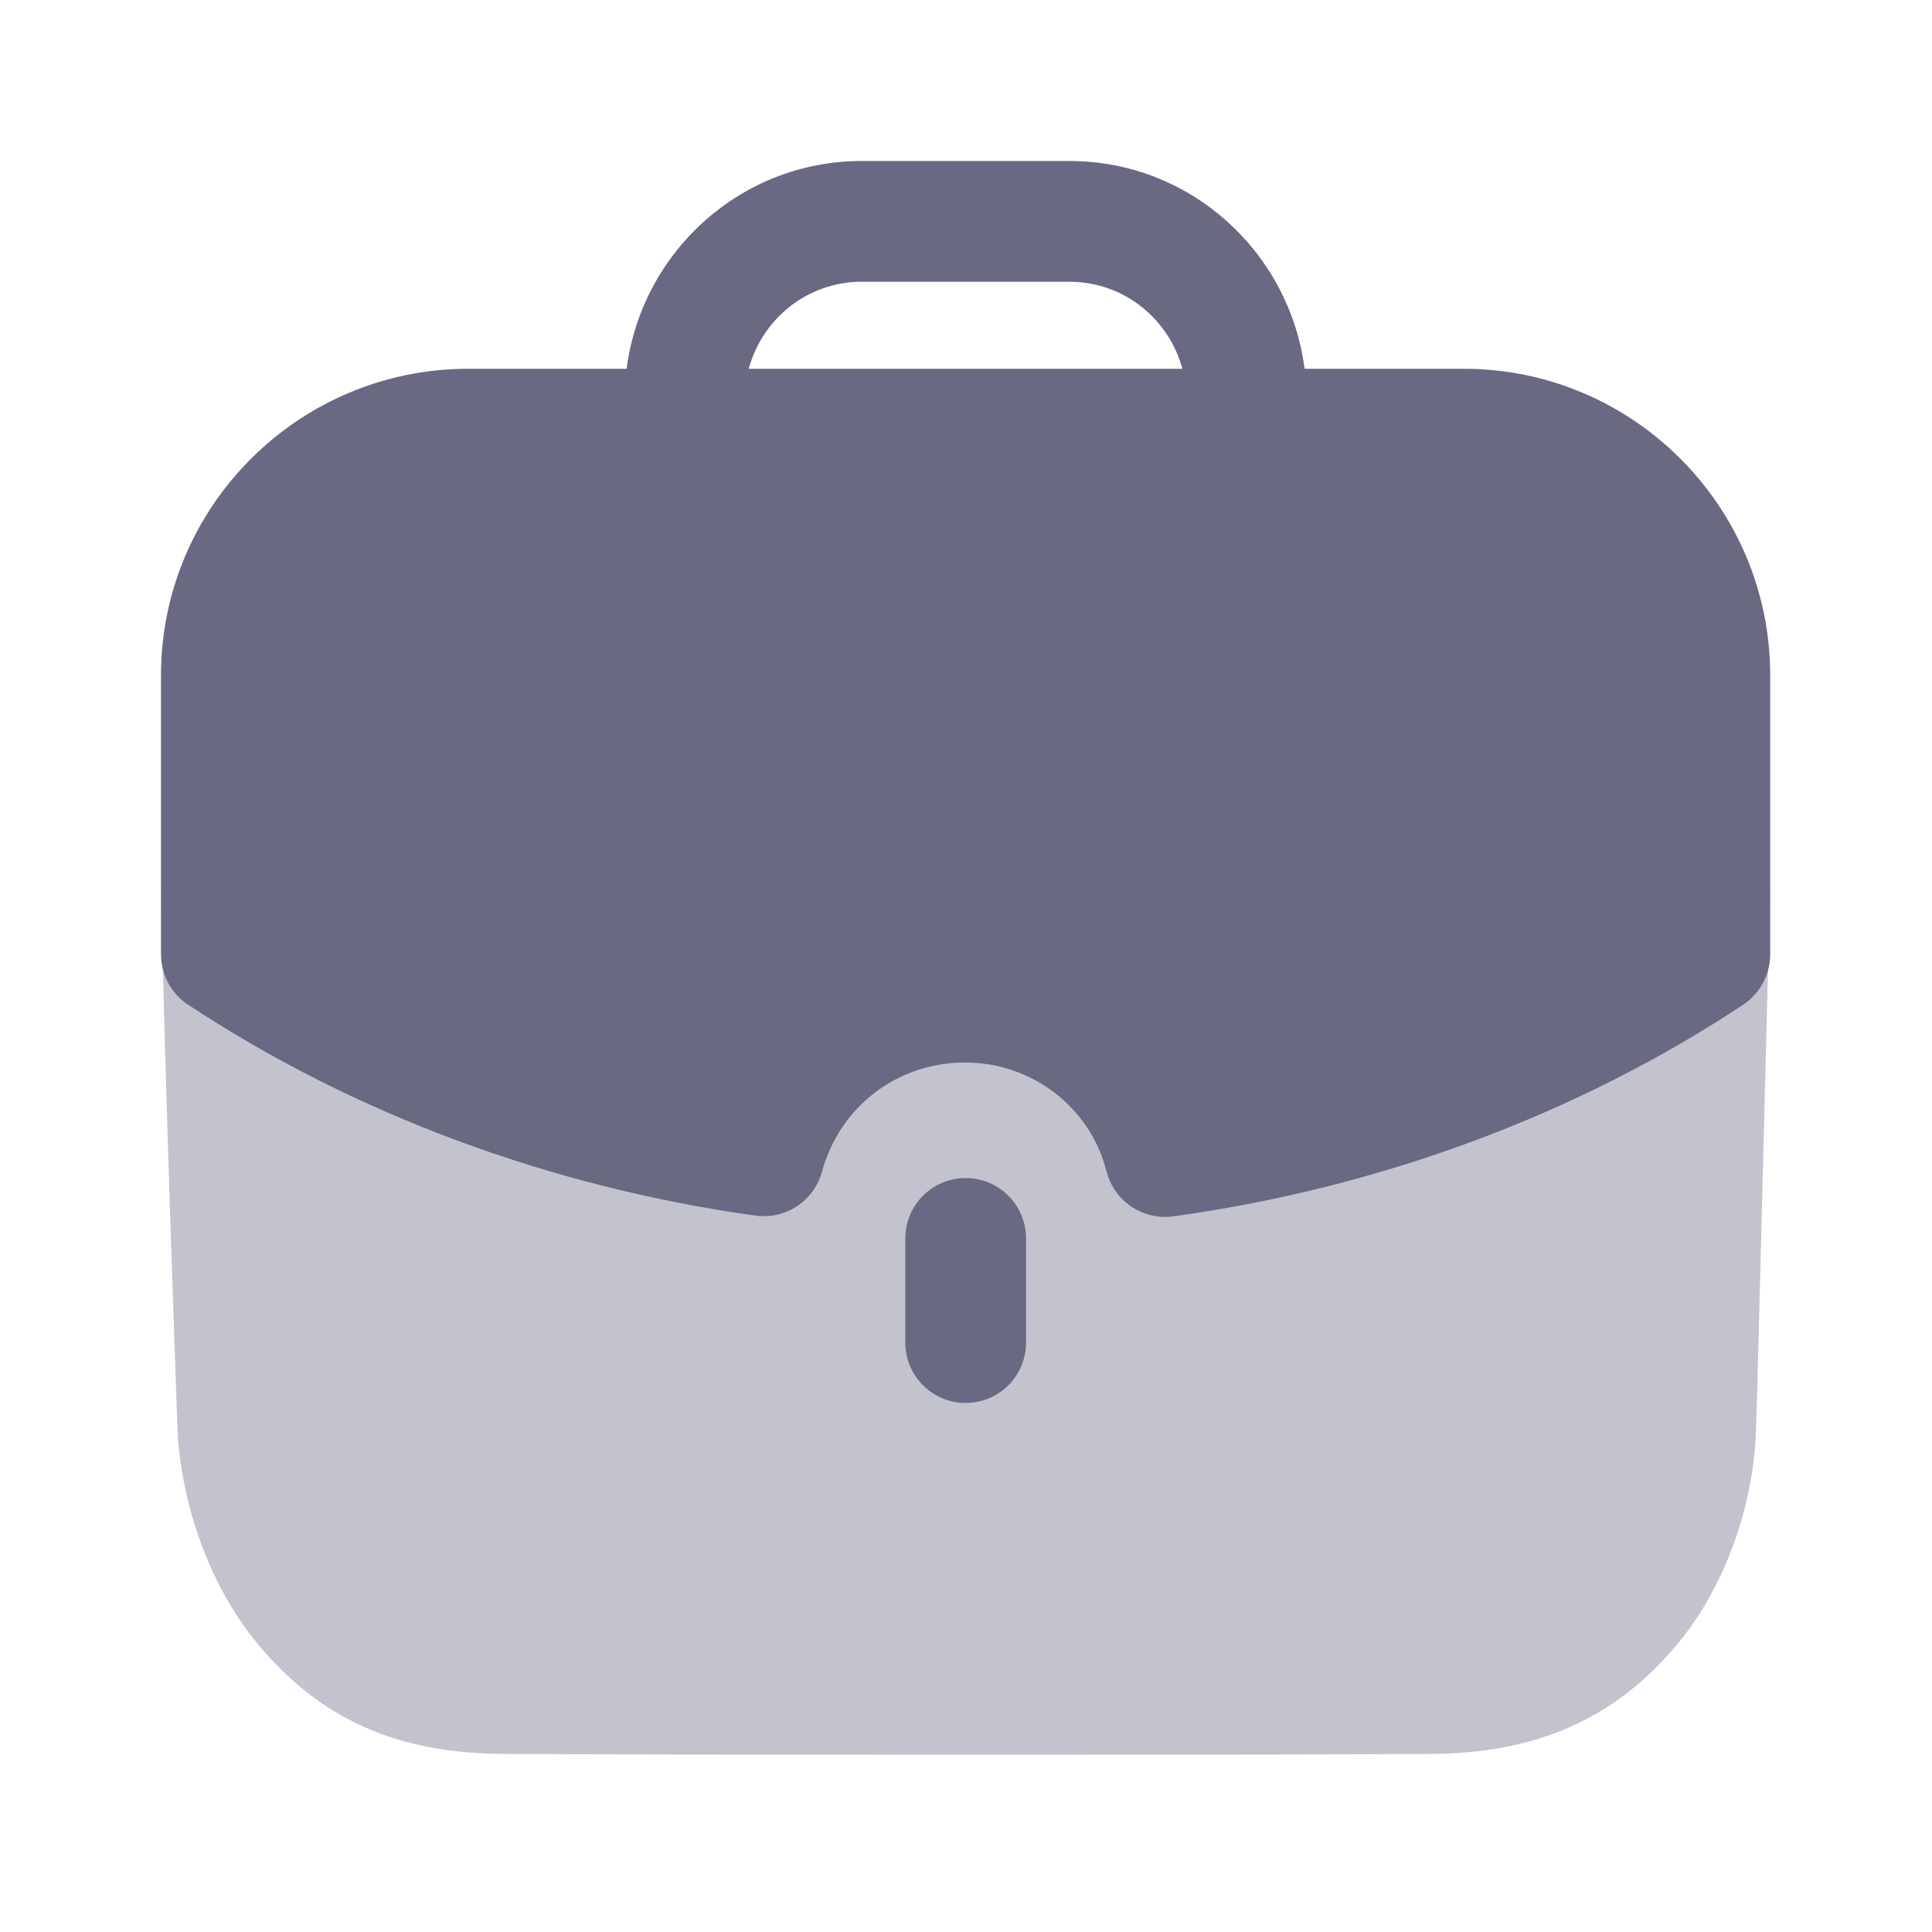 <svg width="24" height="24" viewBox="0 0 24 24" fill="none" xmlns="http://www.w3.org/2000/svg">
<path opacity="0.4" d="M2 11.078C2.05 13.416 2.19 17.415 2.21 17.856C2.281 18.799 2.642 19.752 3.204 20.424C3.986 21.367 4.949 21.788 6.292 21.788C8.148 21.798 10.194 21.798 12.181 21.798C14.176 21.798 16.112 21.798 17.747 21.788C19.071 21.788 20.064 21.356 20.836 20.424C21.398 19.752 21.759 18.789 21.81 17.856C21.83 17.485 21.93 13.144 21.99 11.078H2Z" fill="#696984"/>
<path d="M11.246 15.384V16.678C11.246 17.092 11.582 17.428 11.996 17.428C12.41 17.428 12.746 17.092 12.746 16.678V15.384C12.746 14.97 12.41 14.634 11.996 14.634C11.582 14.634 11.246 14.97 11.246 15.384Z" fill="#696984"/>
<path fill-rule="evenodd" clip-rule="evenodd" d="M10.211 14.556C10.111 14.919 9.762 15.151 9.384 15.101C6.833 14.745 4.395 13.84 2.337 12.481C2.126 12.343 2 12.107 2 11.855V8.389C2 6.289 3.712 4.581 5.817 4.581H7.784C7.972 3.129 9.202 2 10.704 2H13.286C14.787 2 16.018 3.129 16.206 4.581H18.183C20.282 4.581 21.99 6.289 21.99 8.389V11.855C21.99 12.107 21.863 12.342 21.654 12.481C19.592 13.846 17.144 14.755 14.576 15.11C14.541 15.115 14.507 15.117 14.473 15.117C14.134 15.117 13.831 14.888 13.746 14.552C13.544 13.756 12.821 13.199 11.99 13.199C11.148 13.199 10.433 13.744 10.211 14.556ZM13.286 3.5H10.704C10.031 3.5 9.469 3.96 9.301 4.581H14.688C14.52 3.96 13.958 3.5 13.286 3.5Z" fill="#696984"/>
</svg>
